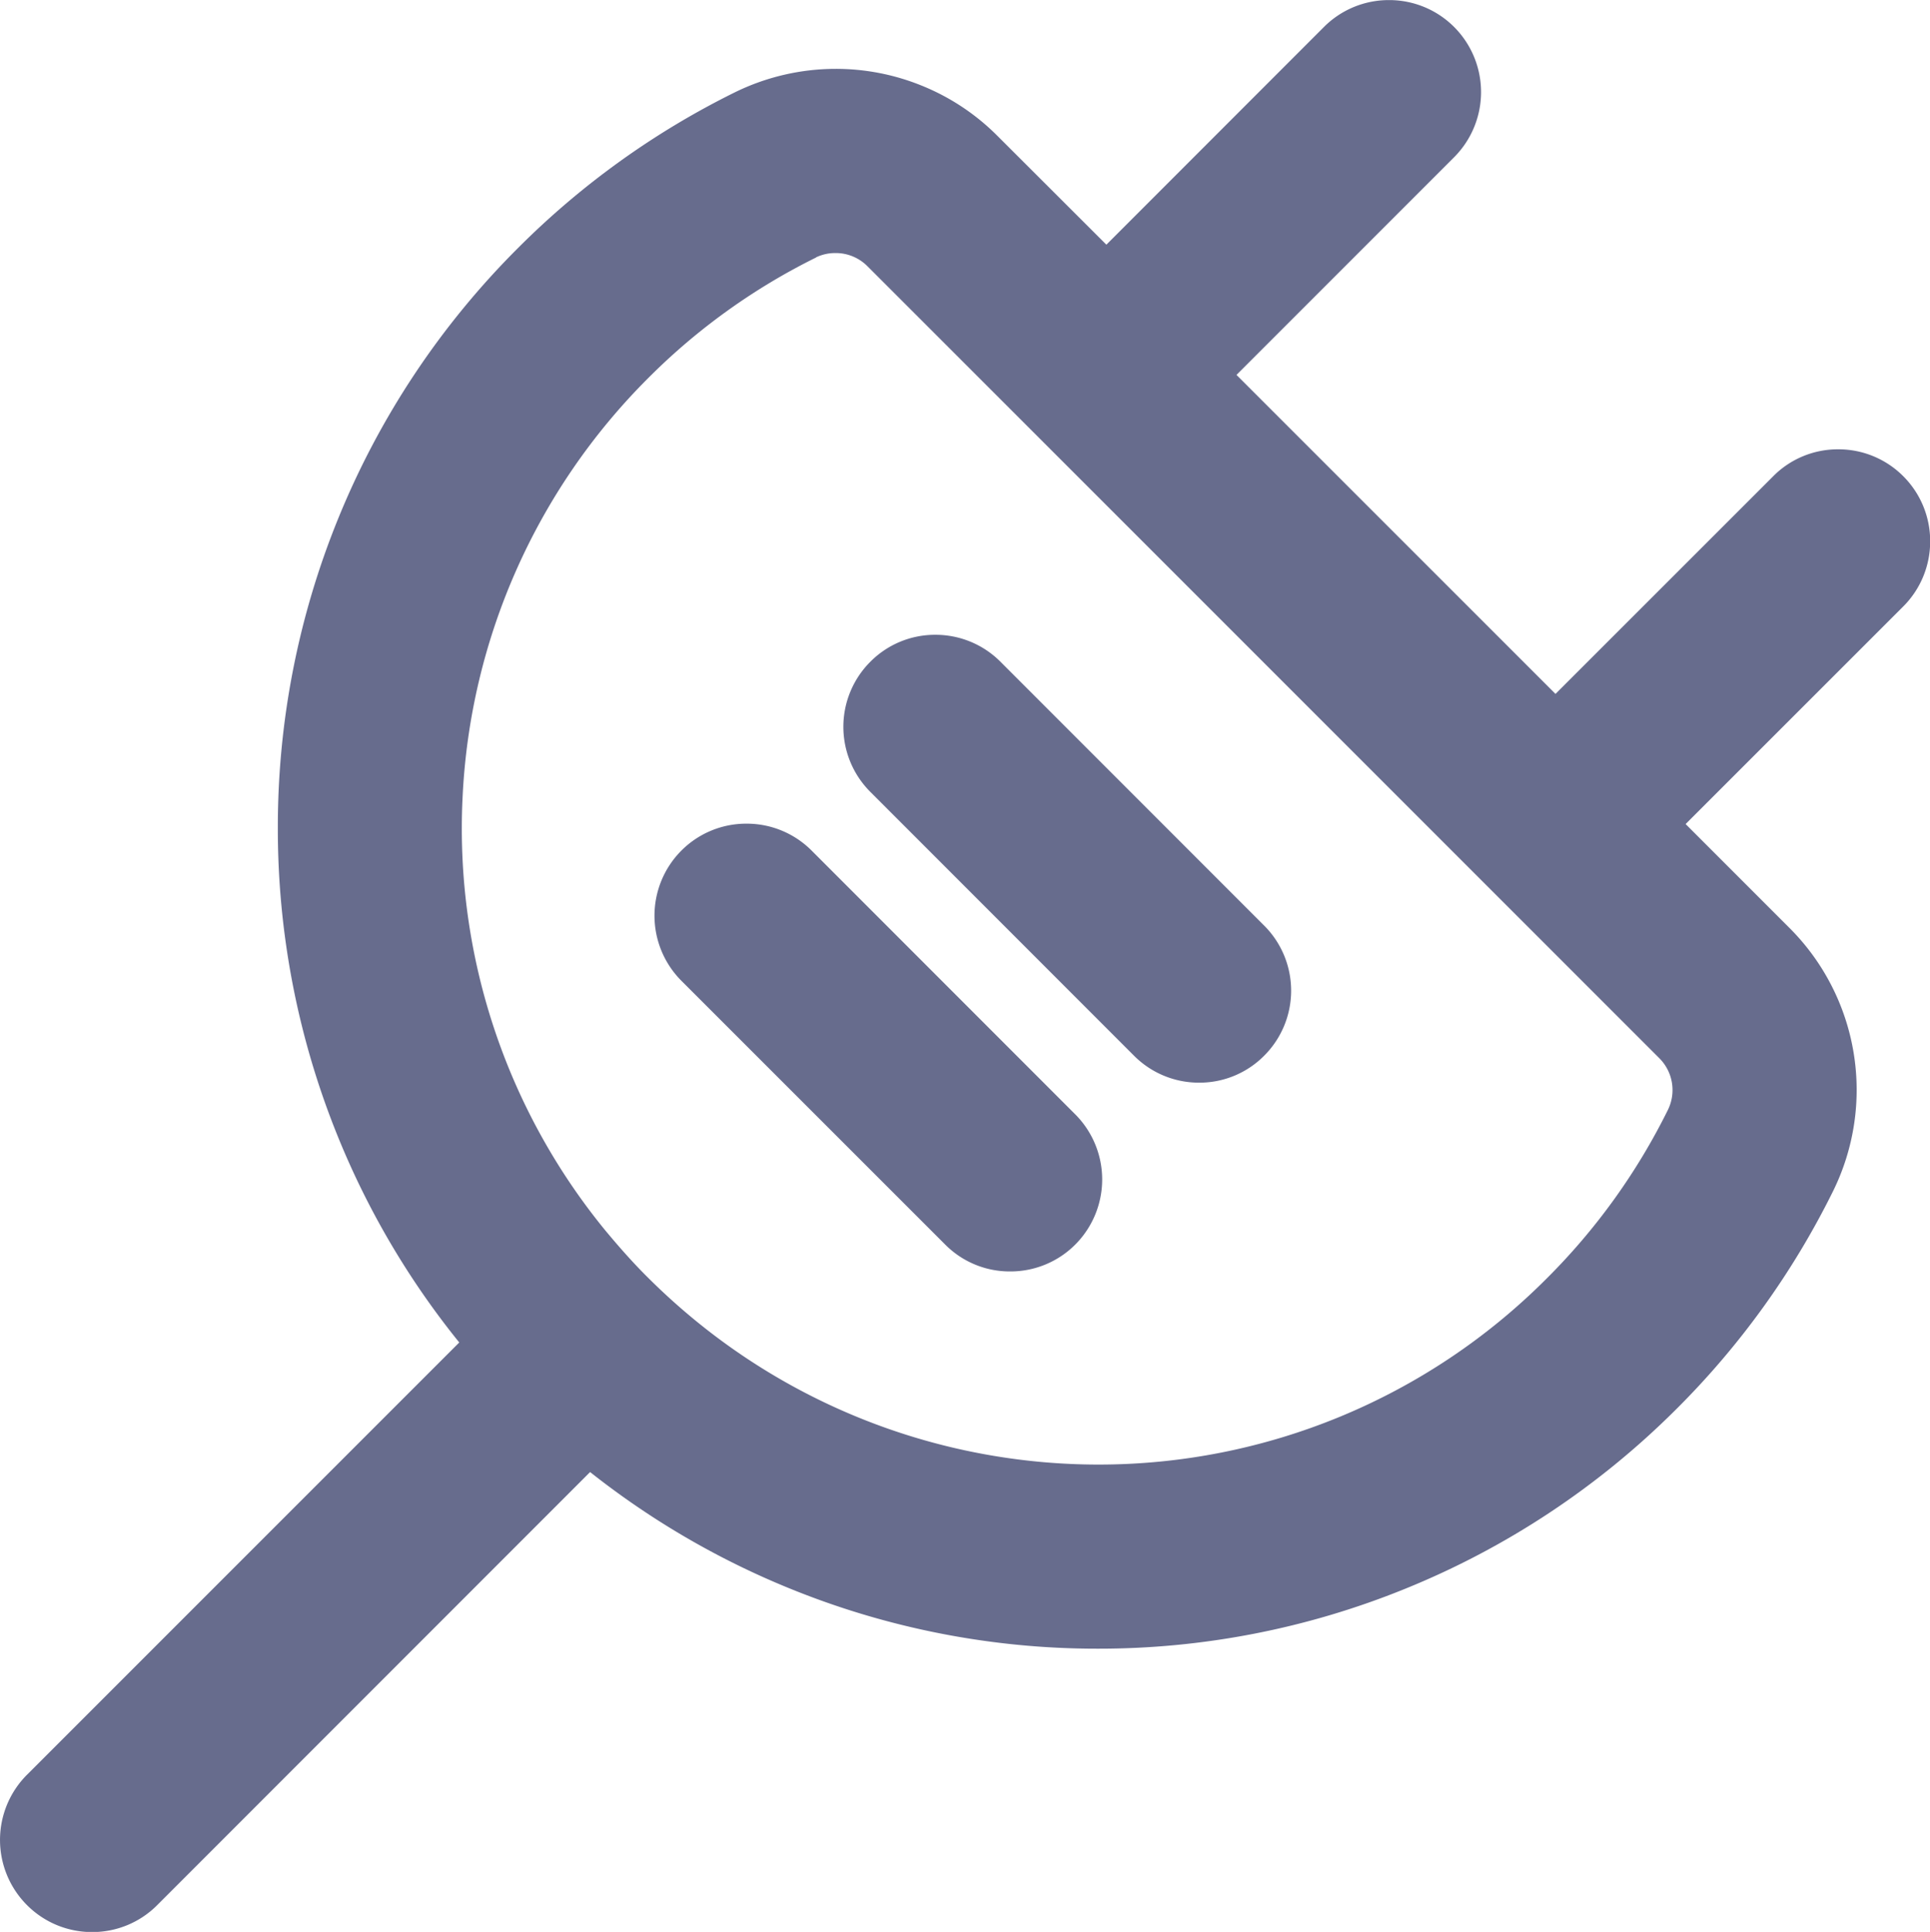 <svg xmlns="http://www.w3.org/2000/svg" width="24" height="24.018" viewBox="0 0 24 24.018">
    <path fill="#676c8d" d="M-16526.668 4163.683a1.146 1.146 0 0 1 0-1.617l5.377-5.376a10.13 10.13 0 0 1-1.516-2.576 10.159 10.159 0 0 1-.74-3.831 10.16 10.16 0 0 1 .748-3.83 10.152 10.152 0 0 1 2.238-3.369 10.167 10.167 0 0 1 2.691-1.933 2.849 2.849 0 0 1 1.26-.295 2.836 2.836 0 0 1 1.078.212 2.814 2.814 0 0 1 .934.622l1.354 1.352 2.705-2.706a1.139 1.139 0 0 1 .809-.335 1.141 1.141 0 0 1 .811.335 1.146 1.146 0 0 1 0 1.618l-2.707 2.707 3.967 3.966 2.707-2.706a1.131 1.131 0 0 1 .809-.335 1.137 1.137 0 0 1 .809.335 1.139 1.139 0 0 1 .334.809 1.141 1.141 0 0 1-.334.809l-2.707 2.706 1.293 1.293a2.845 2.845 0 0 1 .539 3.274 10.2 10.2 0 0 1-1.959 2.718 10.179 10.179 0 0 1-3.365 2.224 10.118 10.118 0 0 1-3.816.743 10.13 10.13 0 0 1-3.846-.754 10.178 10.178 0 0 1-2.469-1.442l-5.383 5.384a1.137 1.137 0 0 1-.809.335 1.139 1.139 0 0 1-.812-.337zm9.813-20.481a7.867 7.867 0 0 0-2.088 1.5 7.886 7.886 0 0 0-2.307 5.217 7.886 7.886 0 0 0 1.771 5.373c.166.2.342.4.523.58a8.12 8.12 0 0 0 .686.613 7.916 7.916 0 0 0 4.918 1.723 7.865 7.865 0 0 0 5.57-2.3 7.892 7.892 0 0 0 1.52-2.108.559.559 0 0 0-.105-.643l-9.848-9.847a.555.555 0 0 0-.395-.164.55.55 0 0 0-.245.054zm1.607 12.271l-3.281-3.28a1.146 1.146 0 0 1 0-1.618 1.138 1.138 0 0 1 .809-.335 1.139 1.139 0 0 1 .811.335l3.279 3.28a1.146 1.146 0 0 1 0 1.617 1.138 1.138 0 0 1-.809.335 1.131 1.131 0 0 1-.809-.334zm2.348-2.348l-3.279-3.28a1.143 1.143 0 0 1 0-1.618 1.133 1.133 0 0 1 .809-.335 1.139 1.139 0 0 1 .809.335l3.279 3.28a1.143 1.143 0 0 1 0 1.618 1.131 1.131 0 0 1-.809.335 1.137 1.137 0 0 1-.809-.335z" transform="translate(16527.002 -4140)"/>
</svg>
